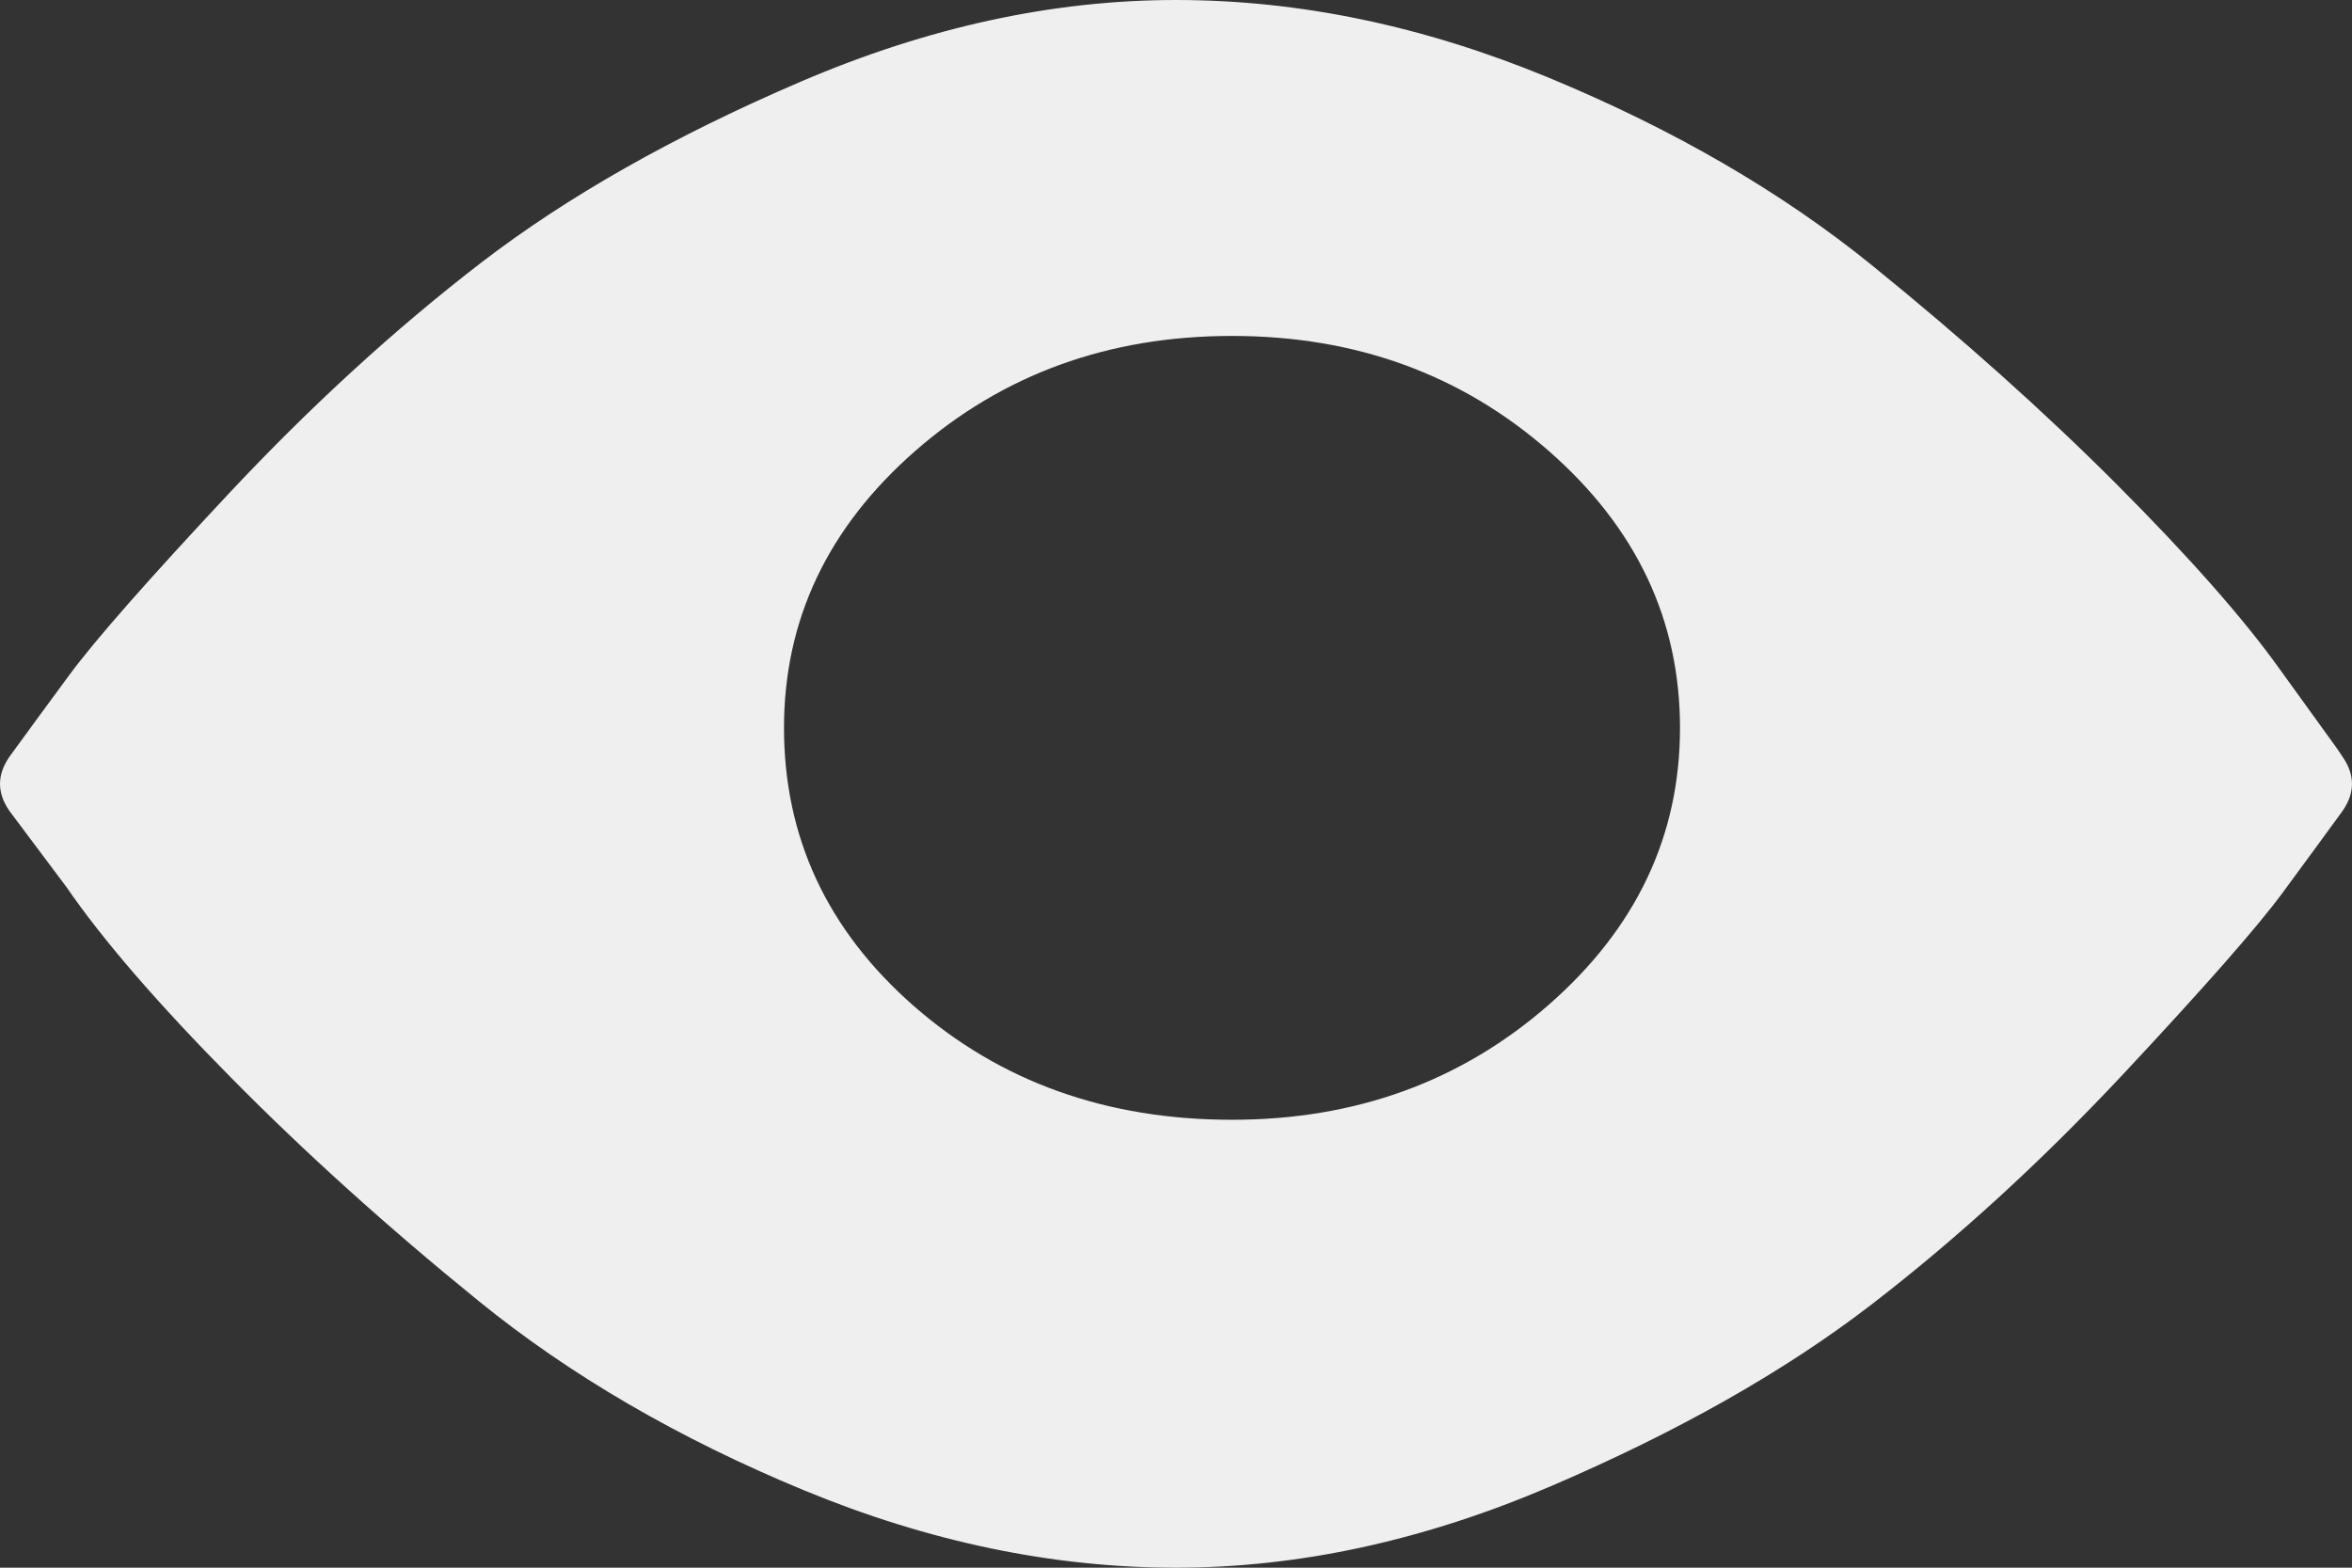 <svg width="21" height="14" viewBox="0 0 21 14" fill="none" xmlns="http://www.w3.org/2000/svg">
    <rect x="0" y="0" width="21" height="14" fill="#333333" stroke="none"/>
    <path fill-rule="evenodd" clip-rule="evenodd" d="M20.915 7.243C21.028 7.081 21.028 6.919 20.915 6.757L20.866 6.684L20.357 5.979C20.033 5.525 19.547 4.975 18.9 4.326C18.253 3.678 17.524 3.026 16.715 2.37C15.906 1.714 14.943 1.155 13.826 0.693C12.709 0.231 11.601 0 10.5 0C9.399 0 8.283 0.243 7.15 0.729C6.017 1.215 5.066 1.754 4.297 2.345C3.528 2.937 2.78 3.622 2.051 4.399C1.323 5.177 0.846 5.72 0.619 6.028C0.392 6.336 0.214 6.579 0.085 6.757C-0.028 6.919 -0.028 7.081 0.085 7.243L0.595 7.924C0.918 8.394 1.408 8.961 2.064 9.625C2.719 10.289 3.455 10.954 4.273 11.618C5.09 12.282 6.057 12.845 7.174 13.307C8.291 13.769 9.399 14 10.5 14C11.601 14 12.717 13.757 13.85 13.271C14.983 12.785 15.934 12.246 16.703 11.655C17.472 11.063 18.22 10.379 18.949 9.601C19.677 8.823 20.154 8.28 20.381 7.972C20.608 7.664 20.785 7.421 20.915 7.243ZM13.827 8.974C13.045 9.658 12.103 10 11 10C9.881 10 8.934 9.662 8.16 8.985C7.387 8.308 7 7.479 7 6.5C7 5.535 7.391 4.71 8.173 4.026C8.955 3.342 9.897 3 11 3C12.103 3 13.045 3.342 13.827 4.026C14.609 4.71 15 5.535 15 6.5C15 7.465 14.609 8.29 13.827 8.974Z" fill="#EFEFEF"/>
</svg>
